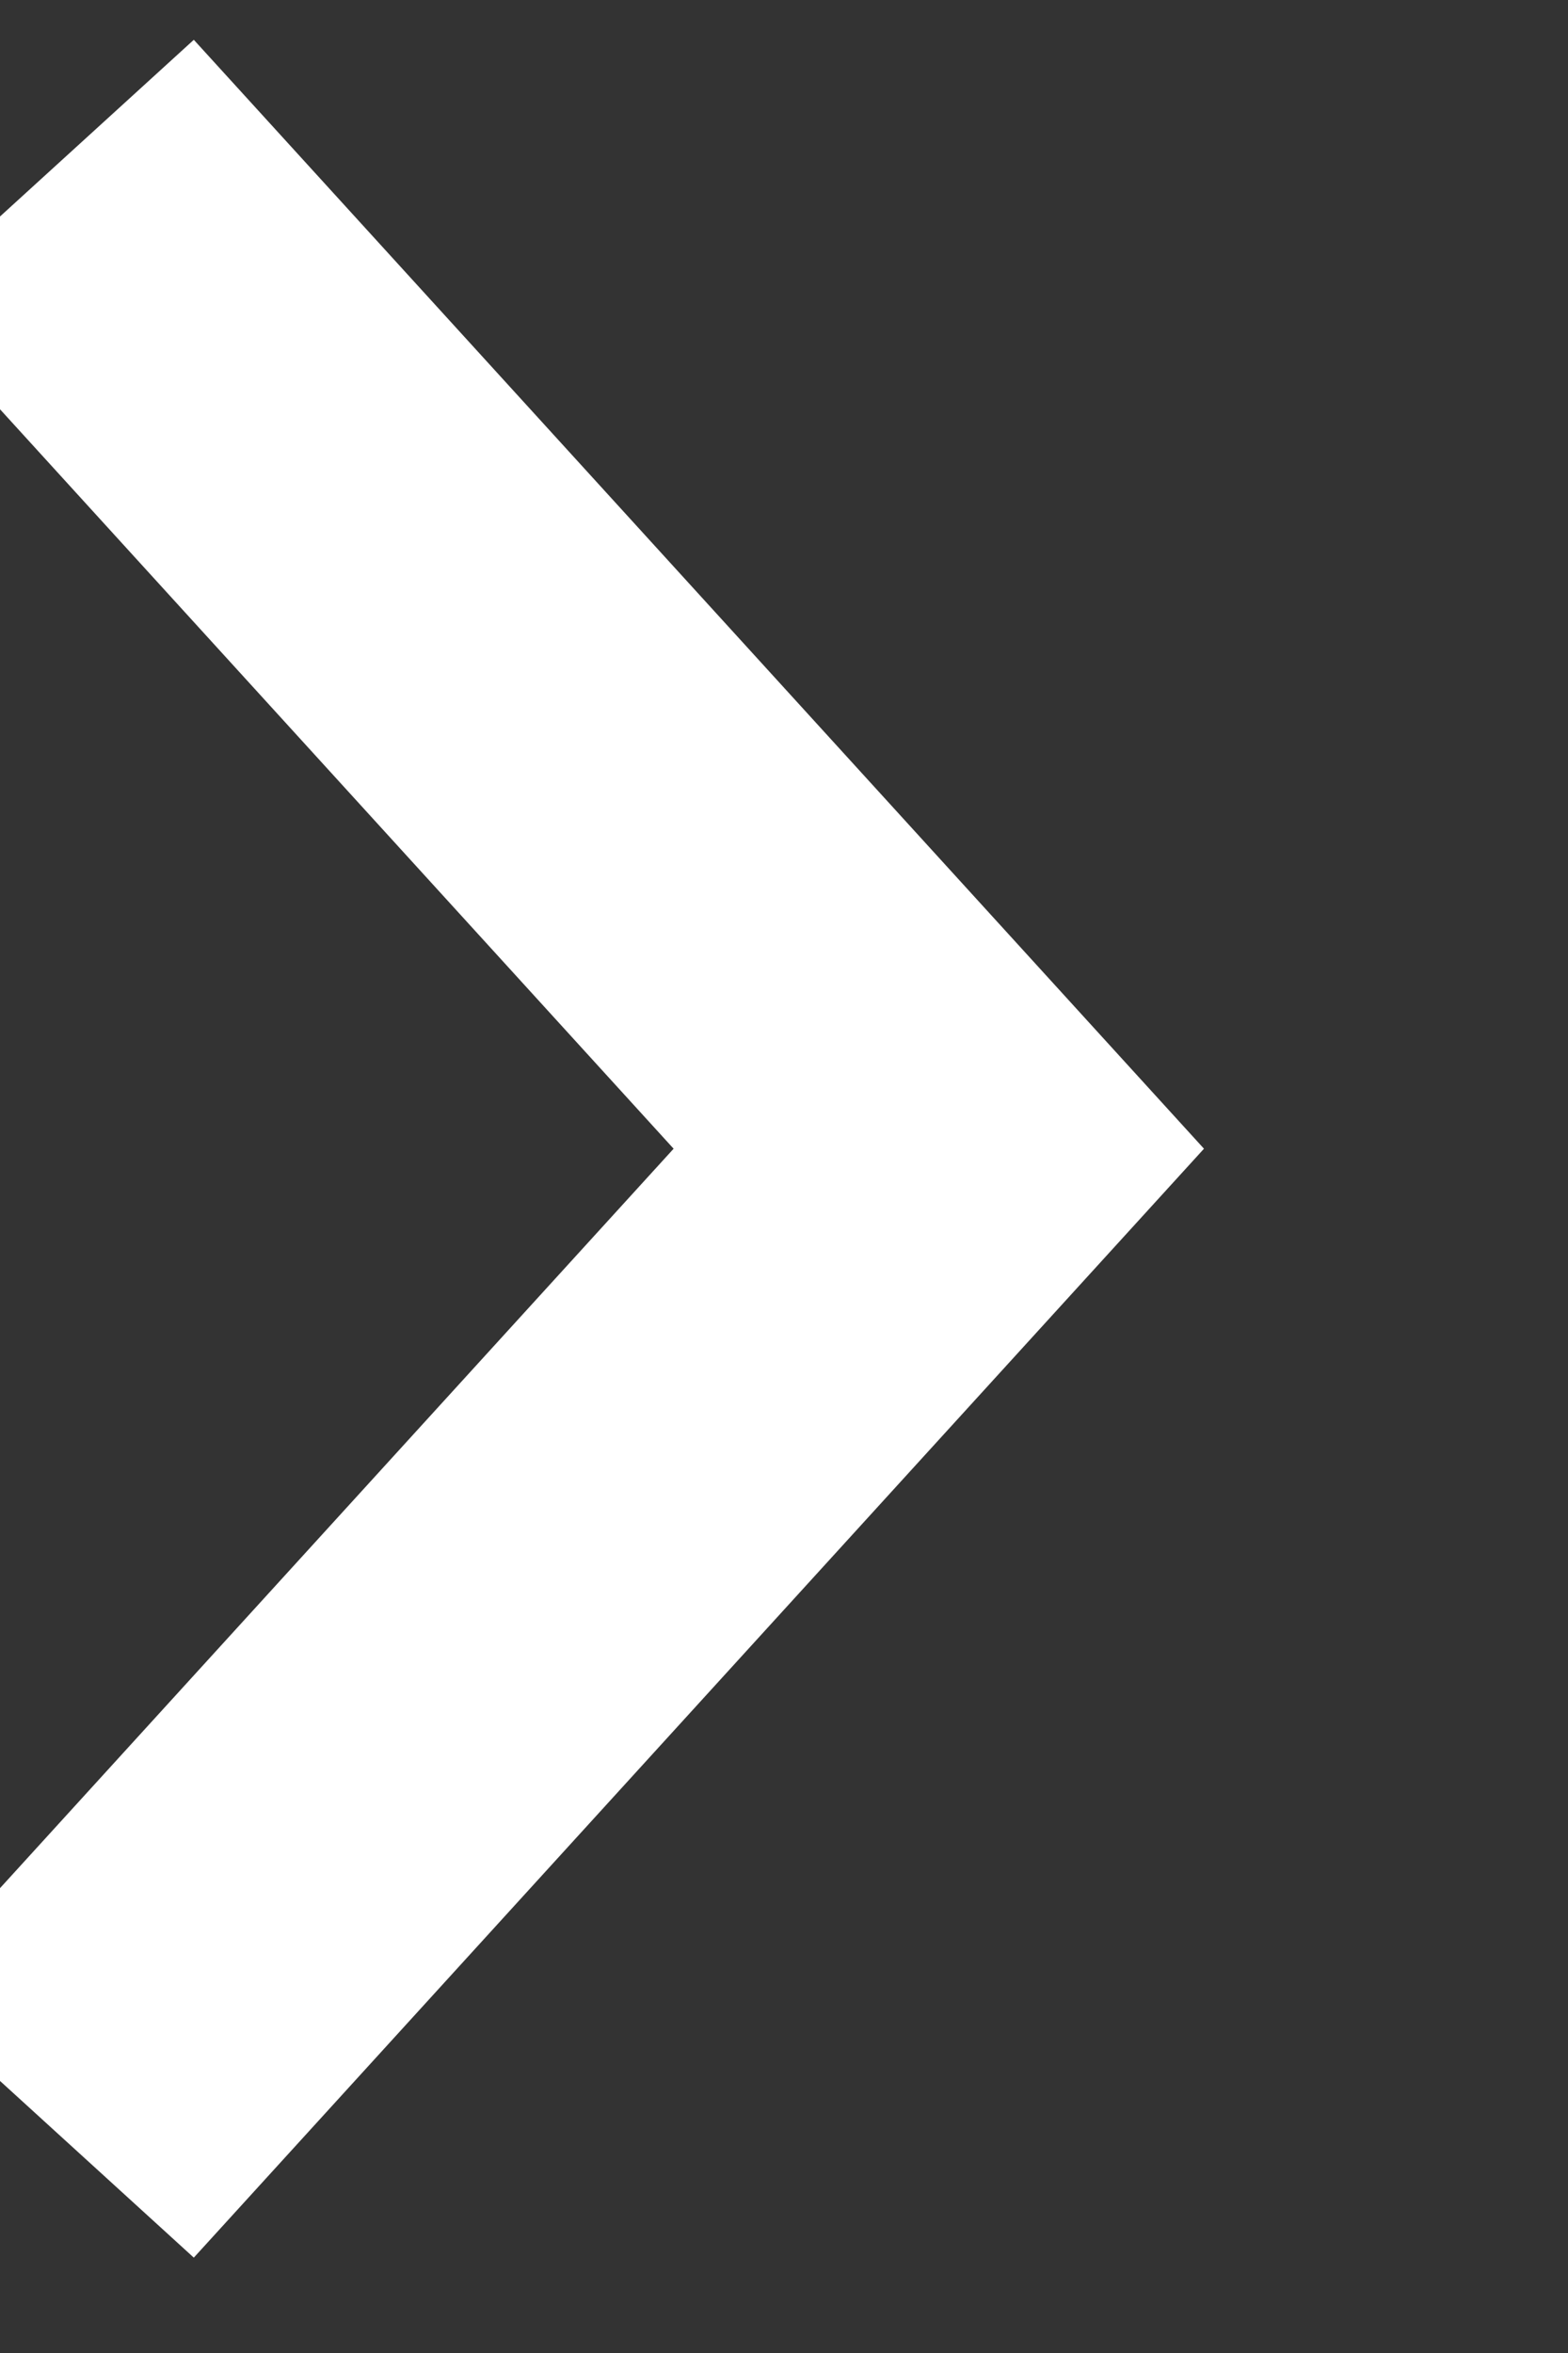 <?xml version="1.0" encoding="UTF-8"?>
<svg xmlns="http://www.w3.org/2000/svg" xmlns:xlink="http://www.w3.org/1999/xlink" width="8px" height="12px" viewBox="0 0 8 12" version="1.1">
    <rect x="0" y="0" width="8" height="12" fill="#333333" stroke="none"/>
    <title>77611597-BDD8-4A7F-957B-D2B2A031AAB7</title>
    <g id="DT_Home-2.0" stroke="none" stroke-width="1" fill="none" fill-rule="evenodd" stroke-linecap="square">
        <g id="Home-UI-3.0-Open-Menu-1" transform="translate(-1204, -225)" stroke="#fff" stroke-width="2">
            <g id="Comp/Mid-Nav" transform="translate(0, 60)">
                <g id="Group-4" transform="translate(100, 20.182)">
                    <g id="Group" transform="translate(872, 62.818)">
                        <g id="Chevron/Left" transform="translate(230.587, 81.5)">
                            <polyline id="Path-Copy-2" transform="rotate(-45) translate(-10,0)" points="10.156 3.148 9.89 8.882 4.156 9.148"/>
                        </g>
                    </g>
                </g>
            </g>
        </g>
    </g>
</svg>